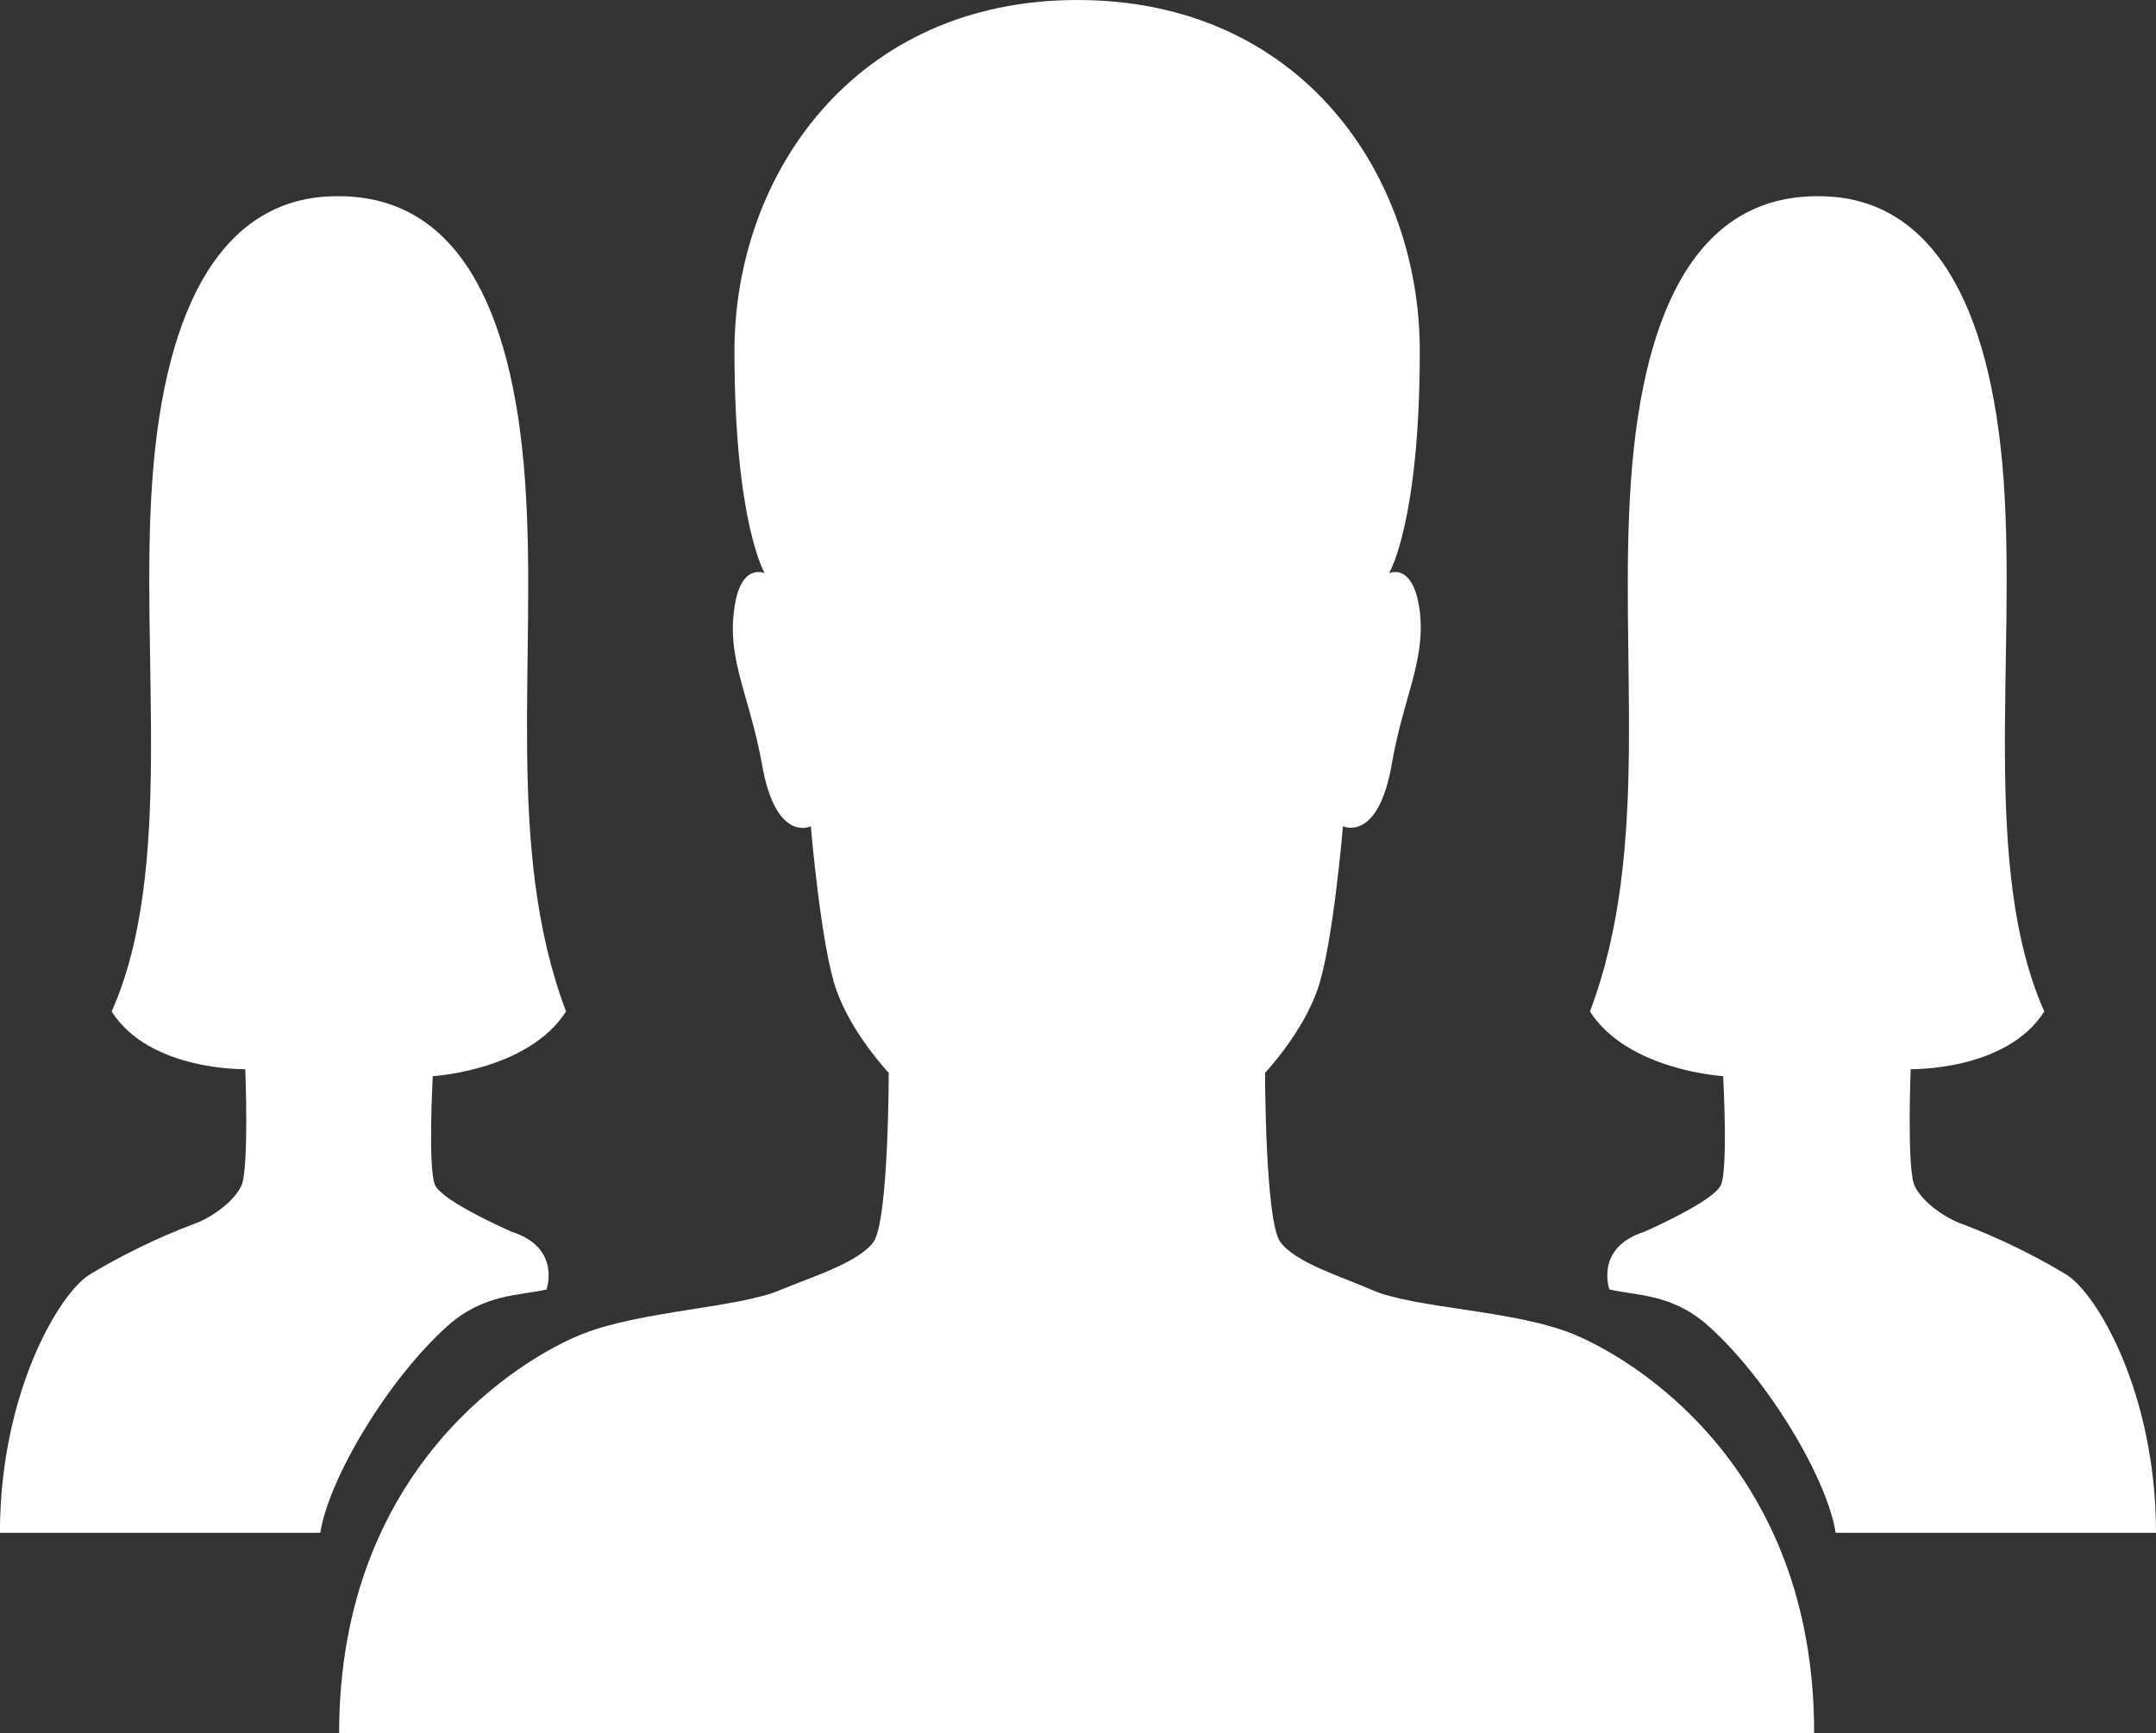 <svg xmlns="http://www.w3.org/2000/svg" width="152" height="122.233" viewBox="0 119.194 38 30.558"><rect x="0" y="119.194" width="38" height="30.558" fill="#333333" stroke="none"/><g data-name="Icon ionic-ios-people"><path d="M27.705 142.704c-1.046-.418-2.756-.44-3.512-.764-.523-.23-1.355-.482-1.626-.848-.27-.367-.27-2.985-.27-2.985s.653-.691.924-1.466c.271-.764.449-2.88.449-2.88s.616.293.859-1.089c.205-1.194.598-1.822.495-2.702-.112-.88-.542-.67-.542-.67s.542-.89.542-3.917c0-3.12-2.102-6.189-6.035-6.189-3.923 0-6.044 3.079-6.044 6.19 0 3.026.533 3.916.533 3.916s-.44-.21-.542.67c-.112.88.28 1.508.495 2.702.243 1.393.86 1.09.86 1.09s.177 2.104.448 2.879c.27.775.925 1.466.925 1.466s0 2.618-.271 2.985c-.271.366-1.102.618-1.626.838-.747.324-2.456.366-3.512.785-1.046.419-4.278 2.325-4.278 7.037h25.997c.01-4.723-3.223-6.629-4.269-7.048Z" fill="#fff" fill-rule="evenodd" data-name="Path 8"/><path d="M7.629 138.166s1.68-.098 2.348-1.14c-1.09-2.88-.499-6.237-.724-9.373-.225-3.125-1.244-5-3.283-5H5.94c-1.968 0-3.03 1.863-3.255 5-.225 3.124.4 6.861-.717 9.373.668 1.054 2.355 1.017 2.355 1.017s.07 1.764-.07 2.058c-.14.295-.556.576-.844.674-.619.233-1.273.552-1.82.883-.55.33-1.59 2.107-1.59 4.558h5.646c.155-.98 1.217-2.733 2.25-3.652.633-.563 1.259-.527 1.737-.637 0 0 .267-.735-.612-1.017 0 0-1.21-.527-1.35-.82-.133-.27-.042-1.924-.042-1.924Z" fill="#fff" fill-rule="evenodd" data-name="Path 9"/><path d="M30.371 138.166s-1.68-.098-2.348-1.14c1.09-2.88.499-6.237.724-9.373.225-3.125 1.244-5 3.283-5h.029c1.968 0 3.03 1.863 3.255 5 .225 3.124-.4 6.861.717 9.373-.668 1.054-2.355 1.017-2.355 1.017s-.07 1.764.07 2.058c.14.295.556.576.844.674.619.233 1.272.552 1.82.883.55.33 1.59 2.107 1.59 4.558h-5.646c-.155-.98-1.216-2.733-2.25-3.652-.633-.563-1.259-.527-1.737-.637 0 0-.267-.735.612-1.017 0 0 1.21-.527 1.35-.82.133-.27.042-1.924.042-1.924Z" fill="#fff" fill-rule="evenodd" data-name="Path 10"/></g></svg>